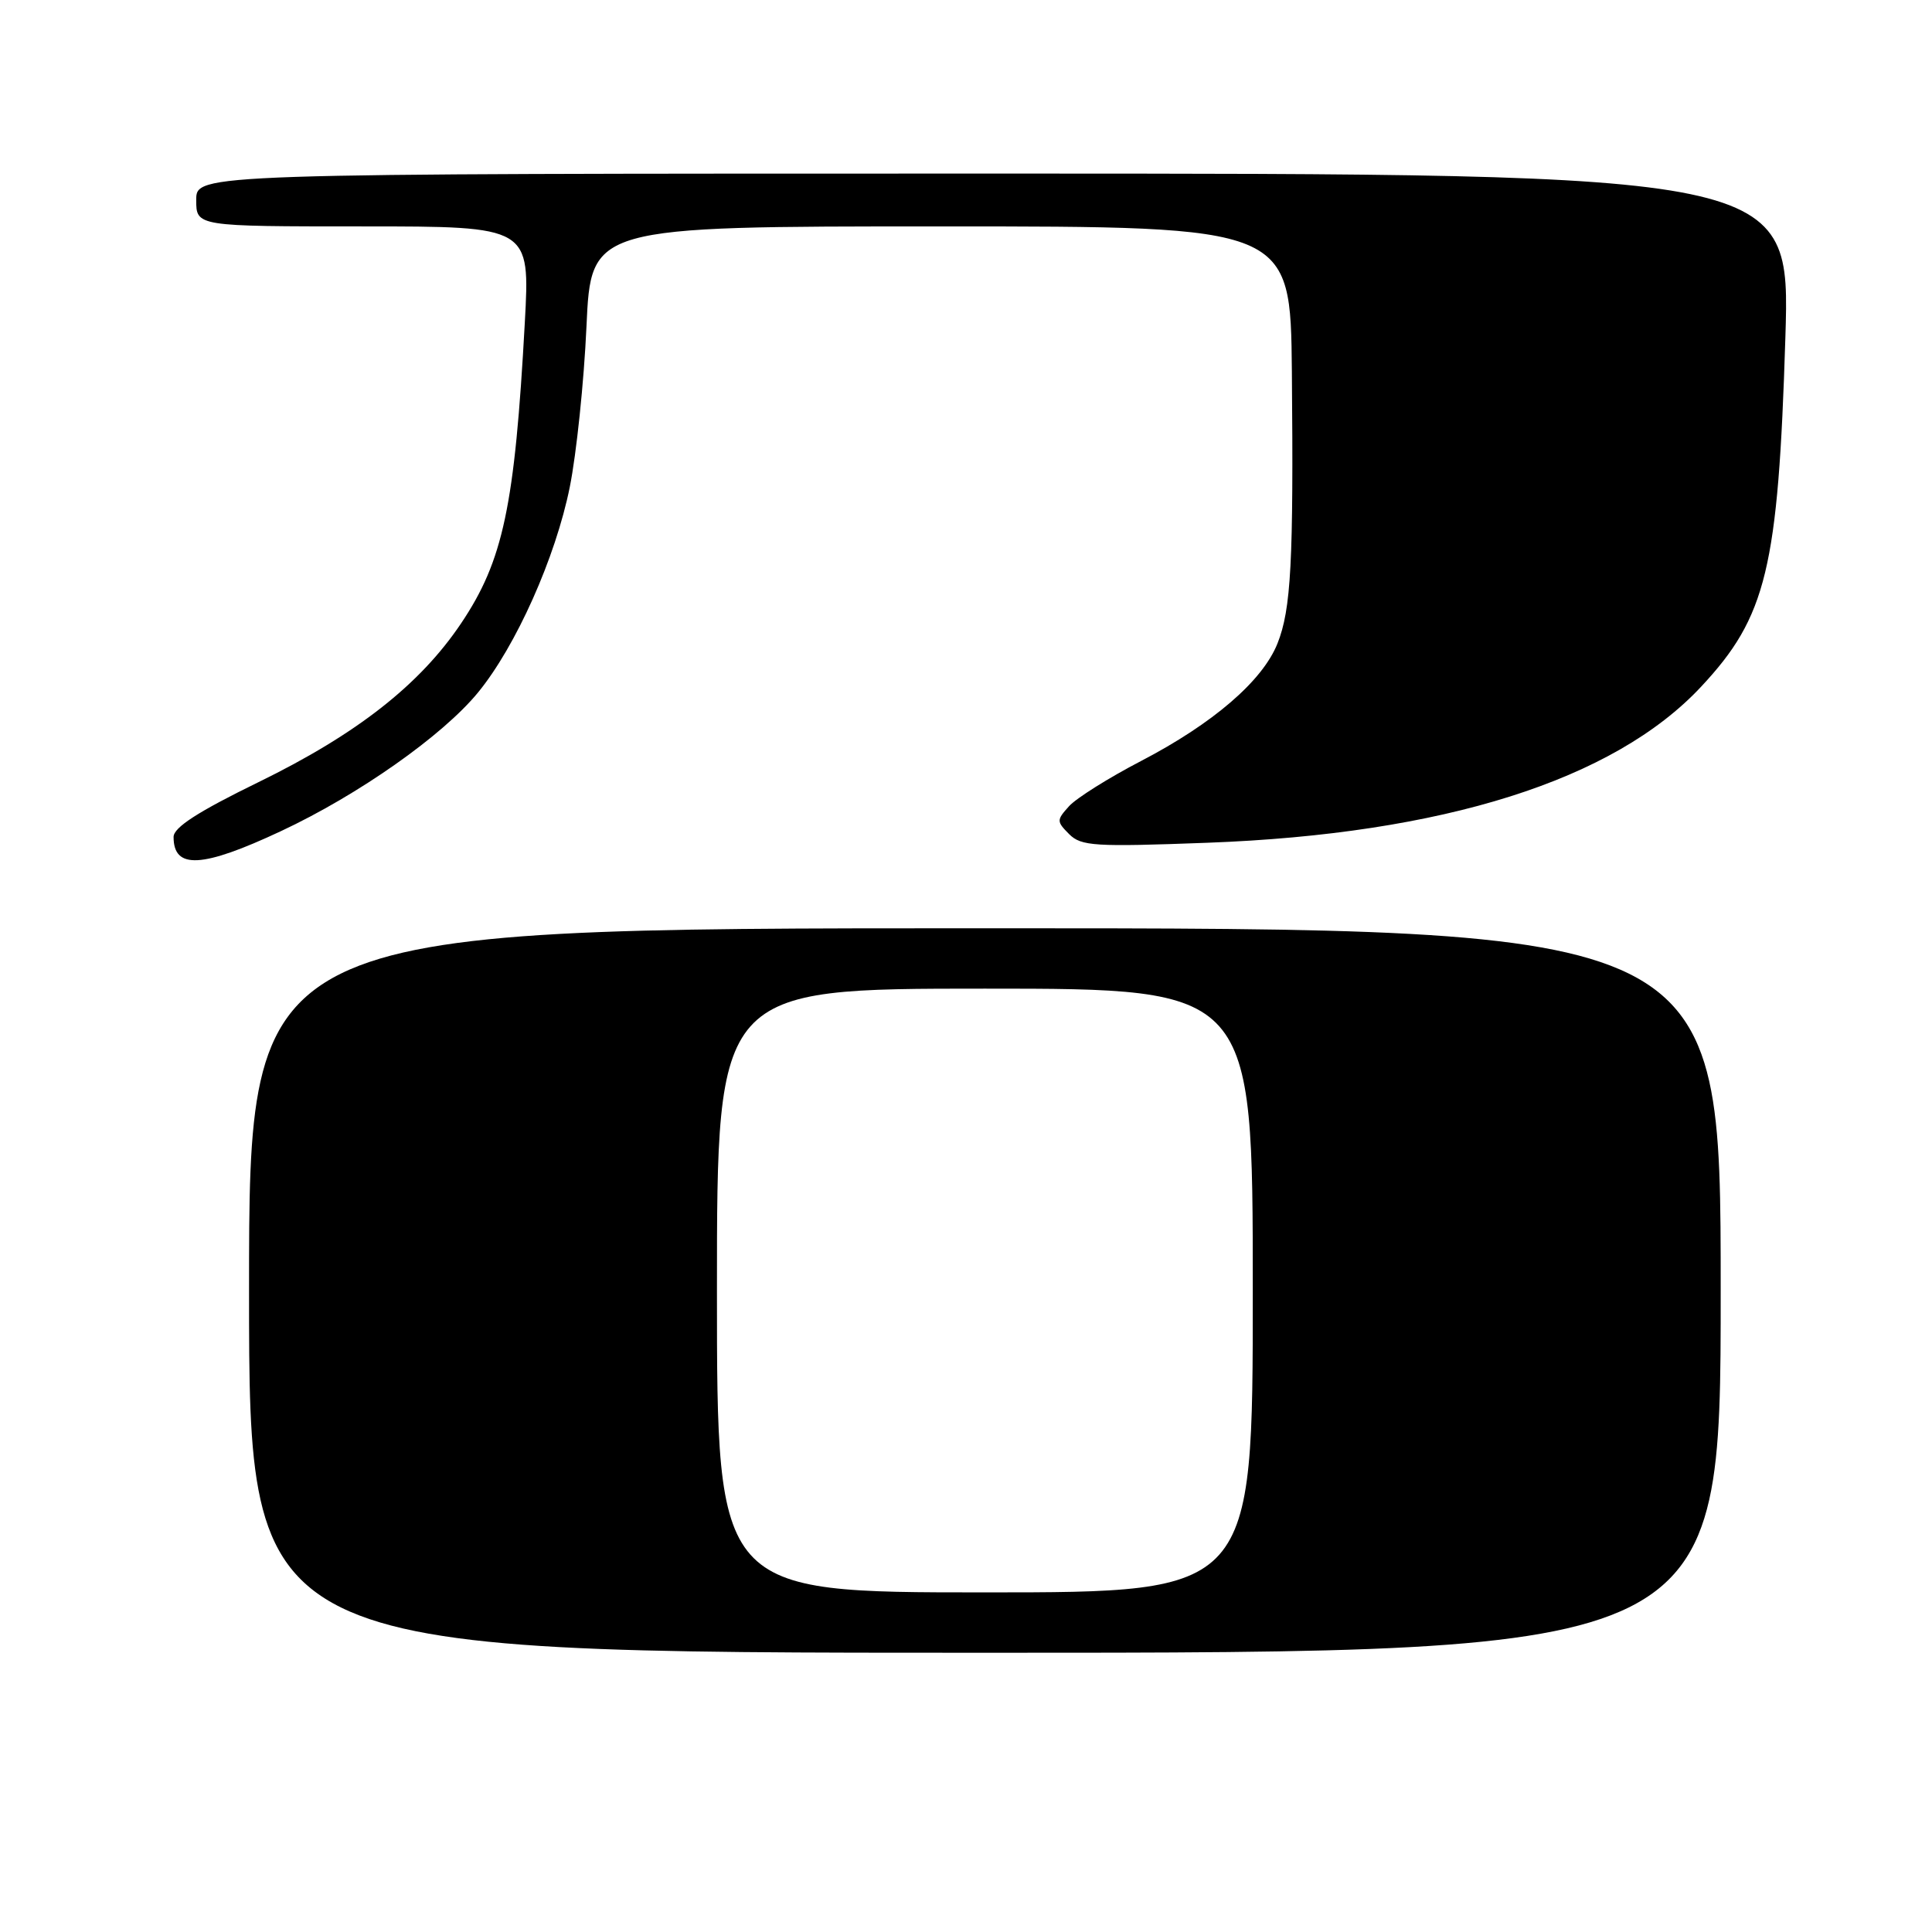 <?xml version="1.0" encoding="UTF-8" standalone="no"?>
<!DOCTYPE svg PUBLIC "-//W3C//DTD SVG 1.1//EN" "http://www.w3.org/Graphics/SVG/1.1/DTD/svg11.dtd" >
<svg xmlns="http://www.w3.org/2000/svg" xmlns:xlink="http://www.w3.org/1999/xlink" version="1.1" viewBox="0 0 256 256">
 <g >
 <path fill="currentColor"
d=" M 228.00 171.00 C 228.00 123.00 228.00 123.00 130.50 123.00 C 33.00 123.00 33.00 123.00 33.00 171.00 C 33.00 219.00 33.00 219.00 130.50 219.00 C 228.00 219.00 228.00 219.00 228.00 171.00 Z  M 37.23 110.13 C 47.51 105.32 58.66 97.47 63.34 91.76 C 68.37 85.62 73.62 73.87 75.50 64.53 C 76.38 60.15 77.38 50.59 77.71 43.28 C 78.31 30.00 78.31 30.00 124.65 30.00 C 171.00 30.00 171.00 30.00 171.18 49.25 C 171.41 74.47 171.08 80.73 169.27 85.27 C 167.29 90.23 160.74 95.87 151.17 100.85 C 146.90 103.07 142.62 105.76 141.66 106.82 C 139.99 108.67 139.99 108.84 141.67 110.53 C 143.27 112.12 145.01 112.23 159.97 111.67 C 191.25 110.51 213.82 103.38 225.38 91.02 C 234.08 81.72 235.62 75.34 236.57 44.75 C 237.24 23.00 237.24 23.00 131.62 23.00 C 26.00 23.00 26.00 23.00 26.00 26.50 C 26.00 30.00 26.00 30.00 48.12 30.00 C 70.24 30.00 70.24 30.00 69.54 42.75 C 68.21 67.09 66.68 74.29 61.09 82.61 C 55.63 90.73 47.28 97.28 34.25 103.64 C 26.24 107.55 23.00 109.64 23.00 110.90 C 23.00 115.23 26.77 115.03 37.23 110.13 Z  M 95.00 171.00 C 95.00 131.00 95.00 131.00 130.50 131.00 C 166.00 131.00 166.00 131.00 166.00 171.00 C 166.00 211.00 166.00 211.00 130.50 211.00 C 95.00 211.00 95.00 211.00 95.00 171.00 Z "/>
</g>
</svg>